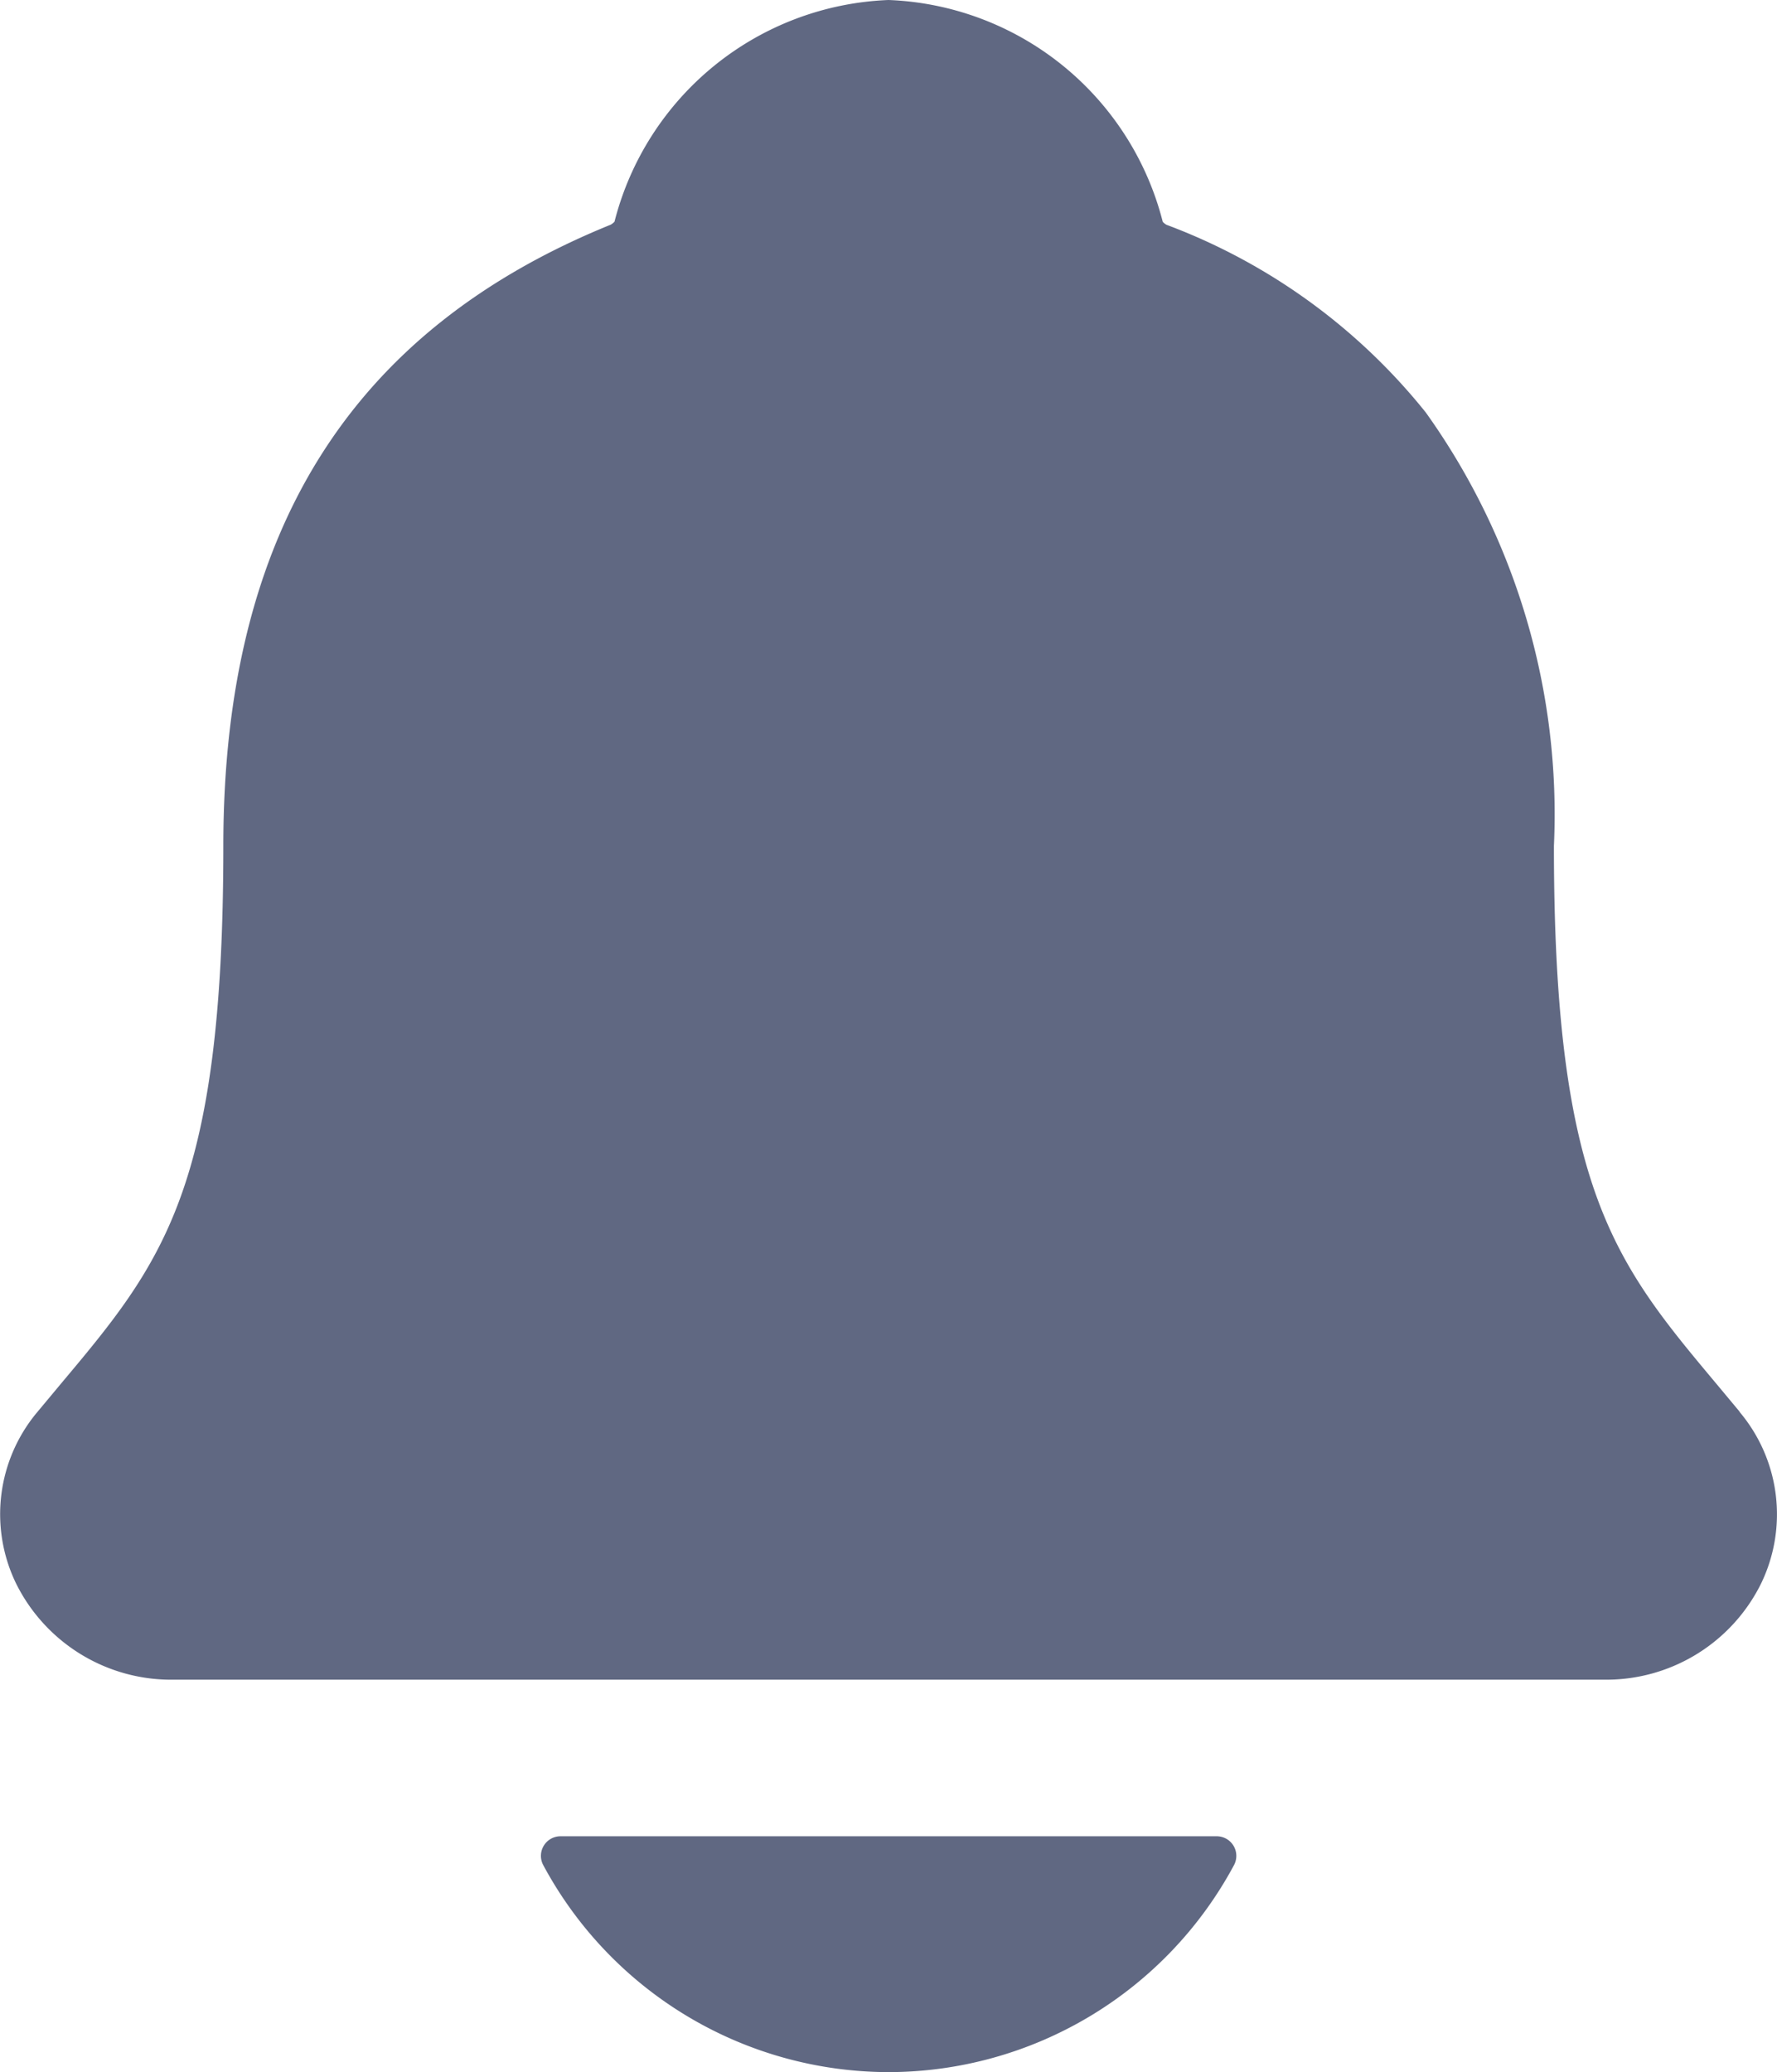 <svg xmlns="http://www.w3.org/2000/svg" width="14.155" height="16.5" viewBox="0 0 14.155 16.5">
  <g id="notifcations" transform="translate(-2.493 -1.25)">
    <path id="Path_220" data-name="Path 220" d="M16.351,12.492l-.18-.216c-.81-.967-1.3-1.551-1.3-4.289a5.5,5.5,0,0,0-1.021-3.453A4.8,4.8,0,0,0,11.785,3.04a.11.11,0,0,1-.03-.024A2.347,2.347,0,0,0,9.571,1.25,2.347,2.347,0,0,0,7.388,3.015a.115.115,0,0,1-.03.024C5.281,3.882,4.272,5.5,4.272,7.987c0,2.739-.489,3.323-1.3,4.289l-.18.216a1.264,1.264,0,0,0-.171,1.367,1.379,1.379,0,0,0,1.264.766H15.261a1.376,1.376,0,0,0,1.259-.763,1.265,1.265,0,0,0-.17-1.369Z" transform="translate(0)" fill="#606882"/>
    <path id="Path_221" data-name="Path 221" d="M10,18.749A3.127,3.127,0,0,0,12.751,17.1a.156.156,0,0,0-.138-.229H7.387a.156.156,0,0,0-.139.229A3.127,3.127,0,0,0,10,18.749Z" transform="translate(-0.428 -0.999)" fill="#606882"/>
  </g>
</svg>
